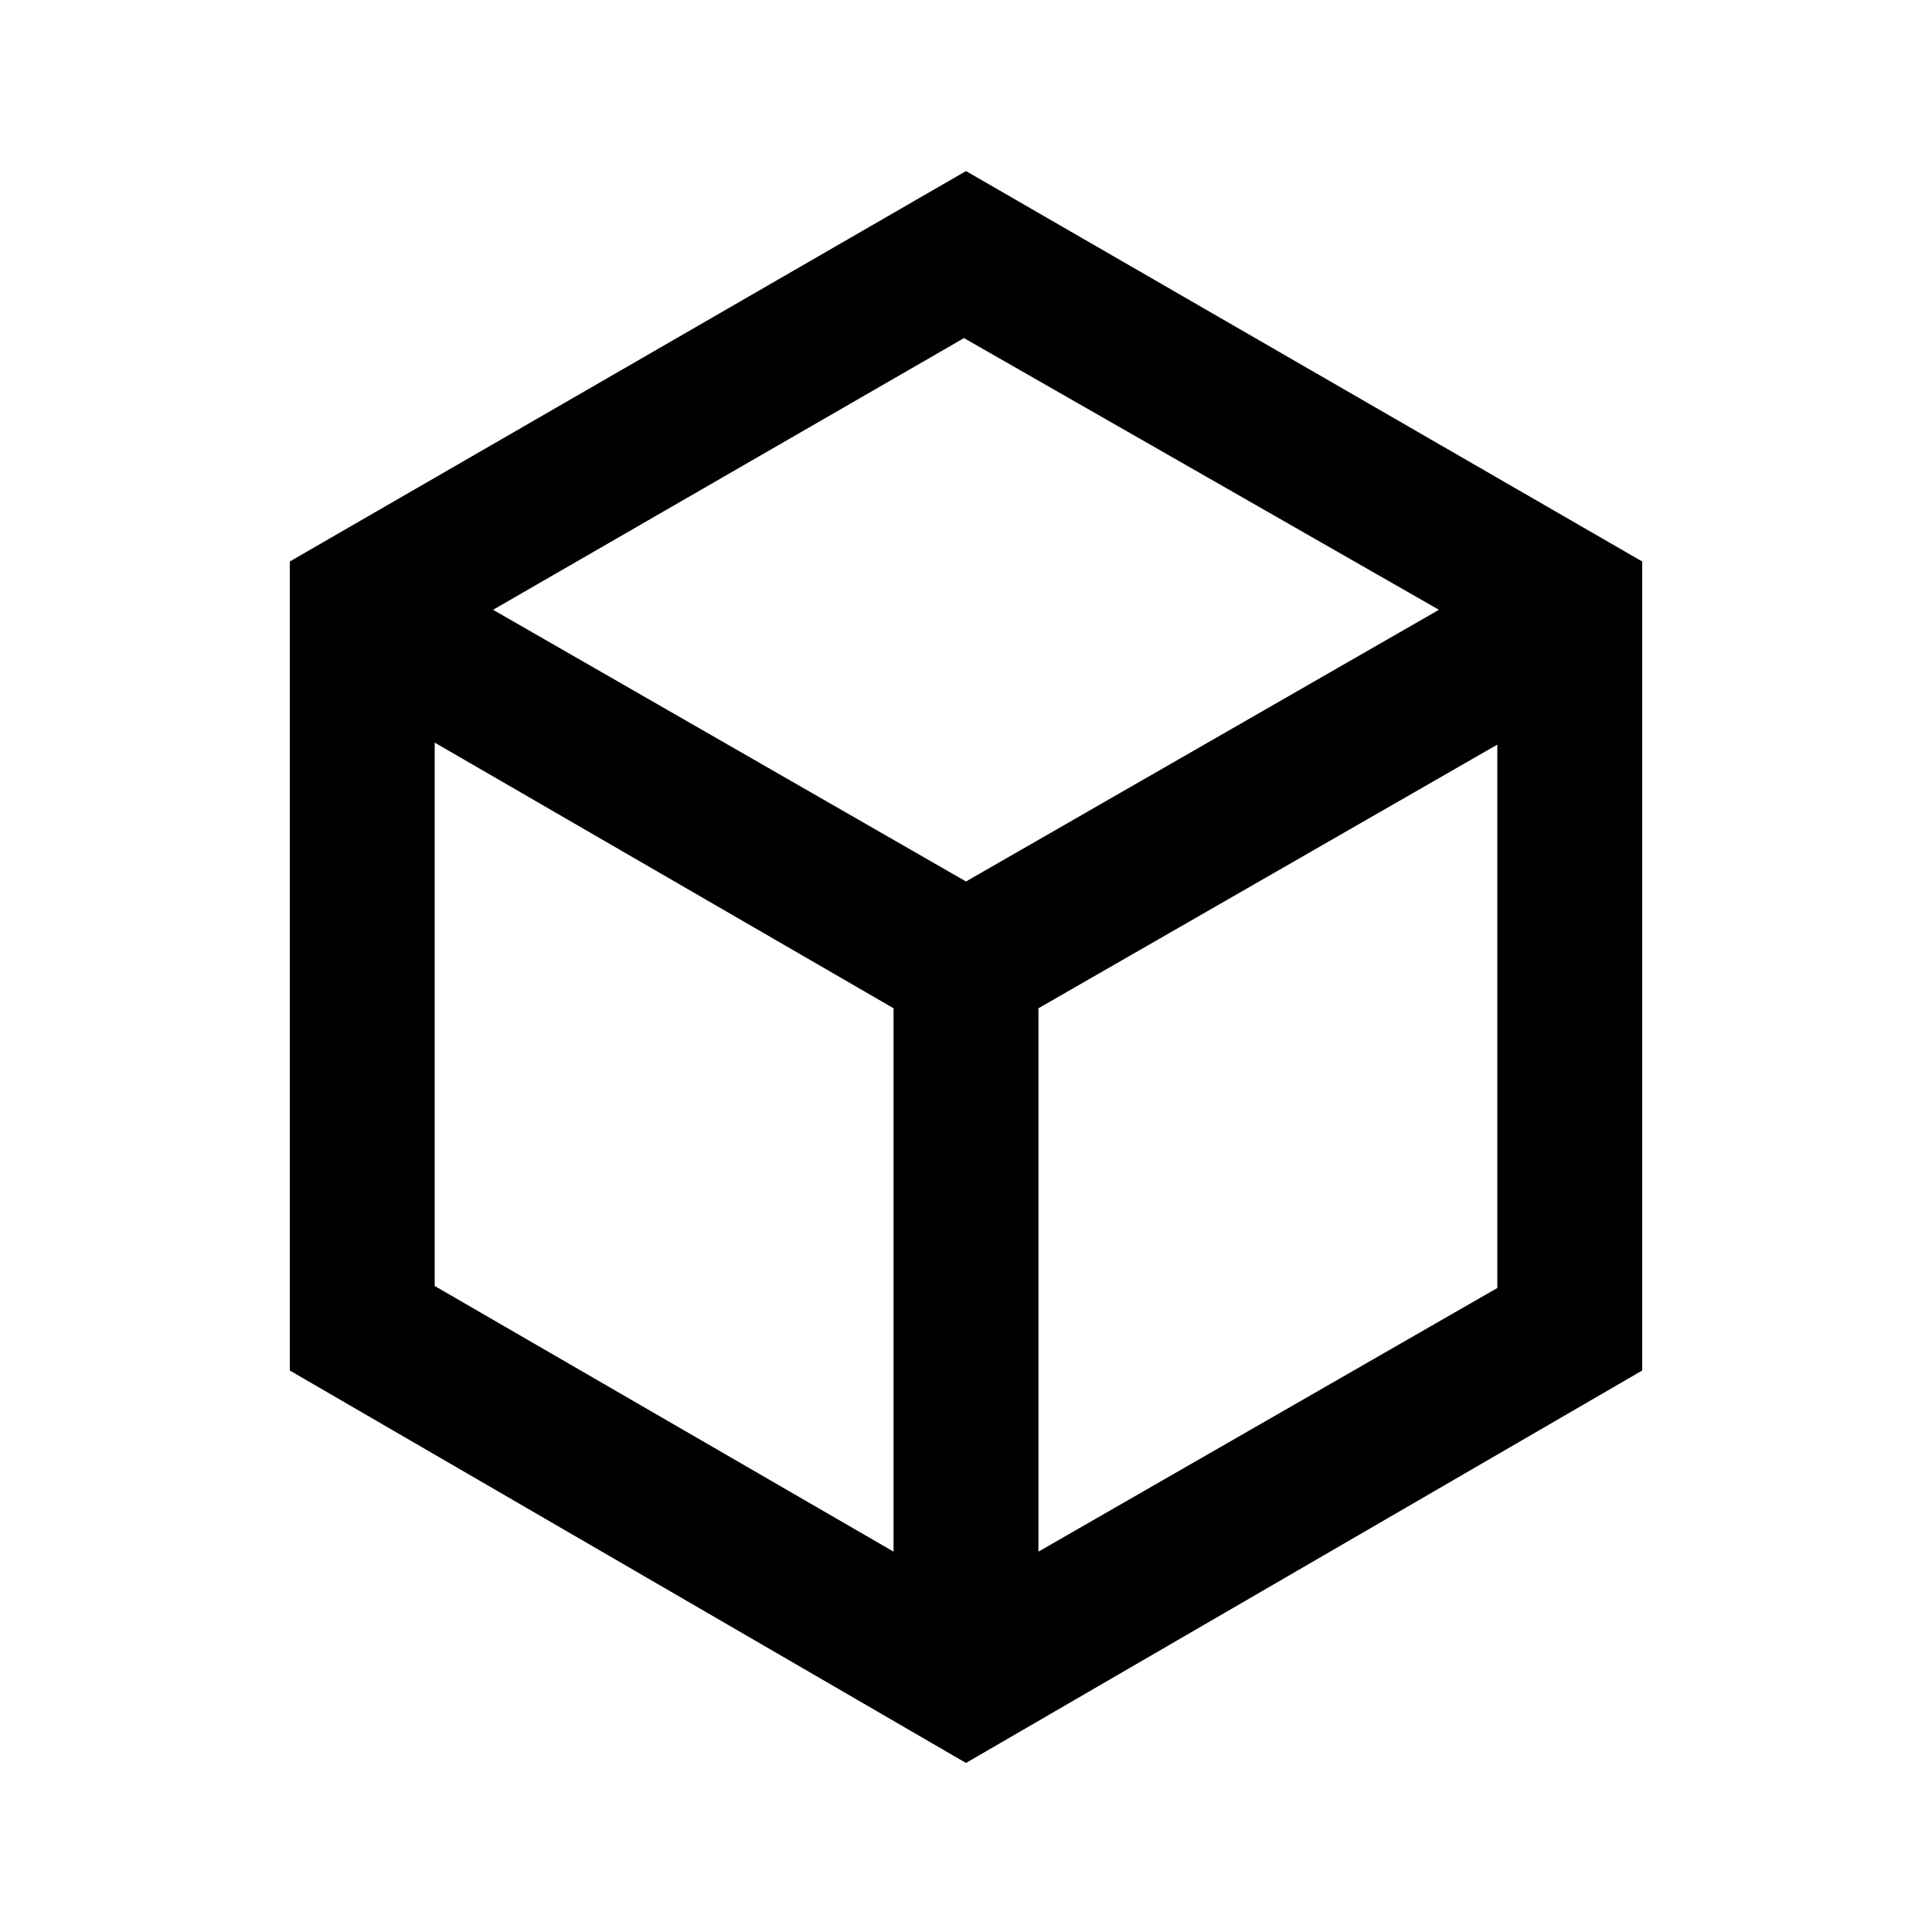 <svg xmlns="http://www.w3.org/2000/svg" height="20" viewBox="0 -960 960 960" width="20"><path d="M444-189v-270L216-591v270l228 132Zm72 0 228-131v-270L516-459v270Zm-36-333 235-135-236-135-234 135 235 135ZM144-279v-402l336-194 336 194v402L480-84 144-279Zm336-201Z"/></svg>
